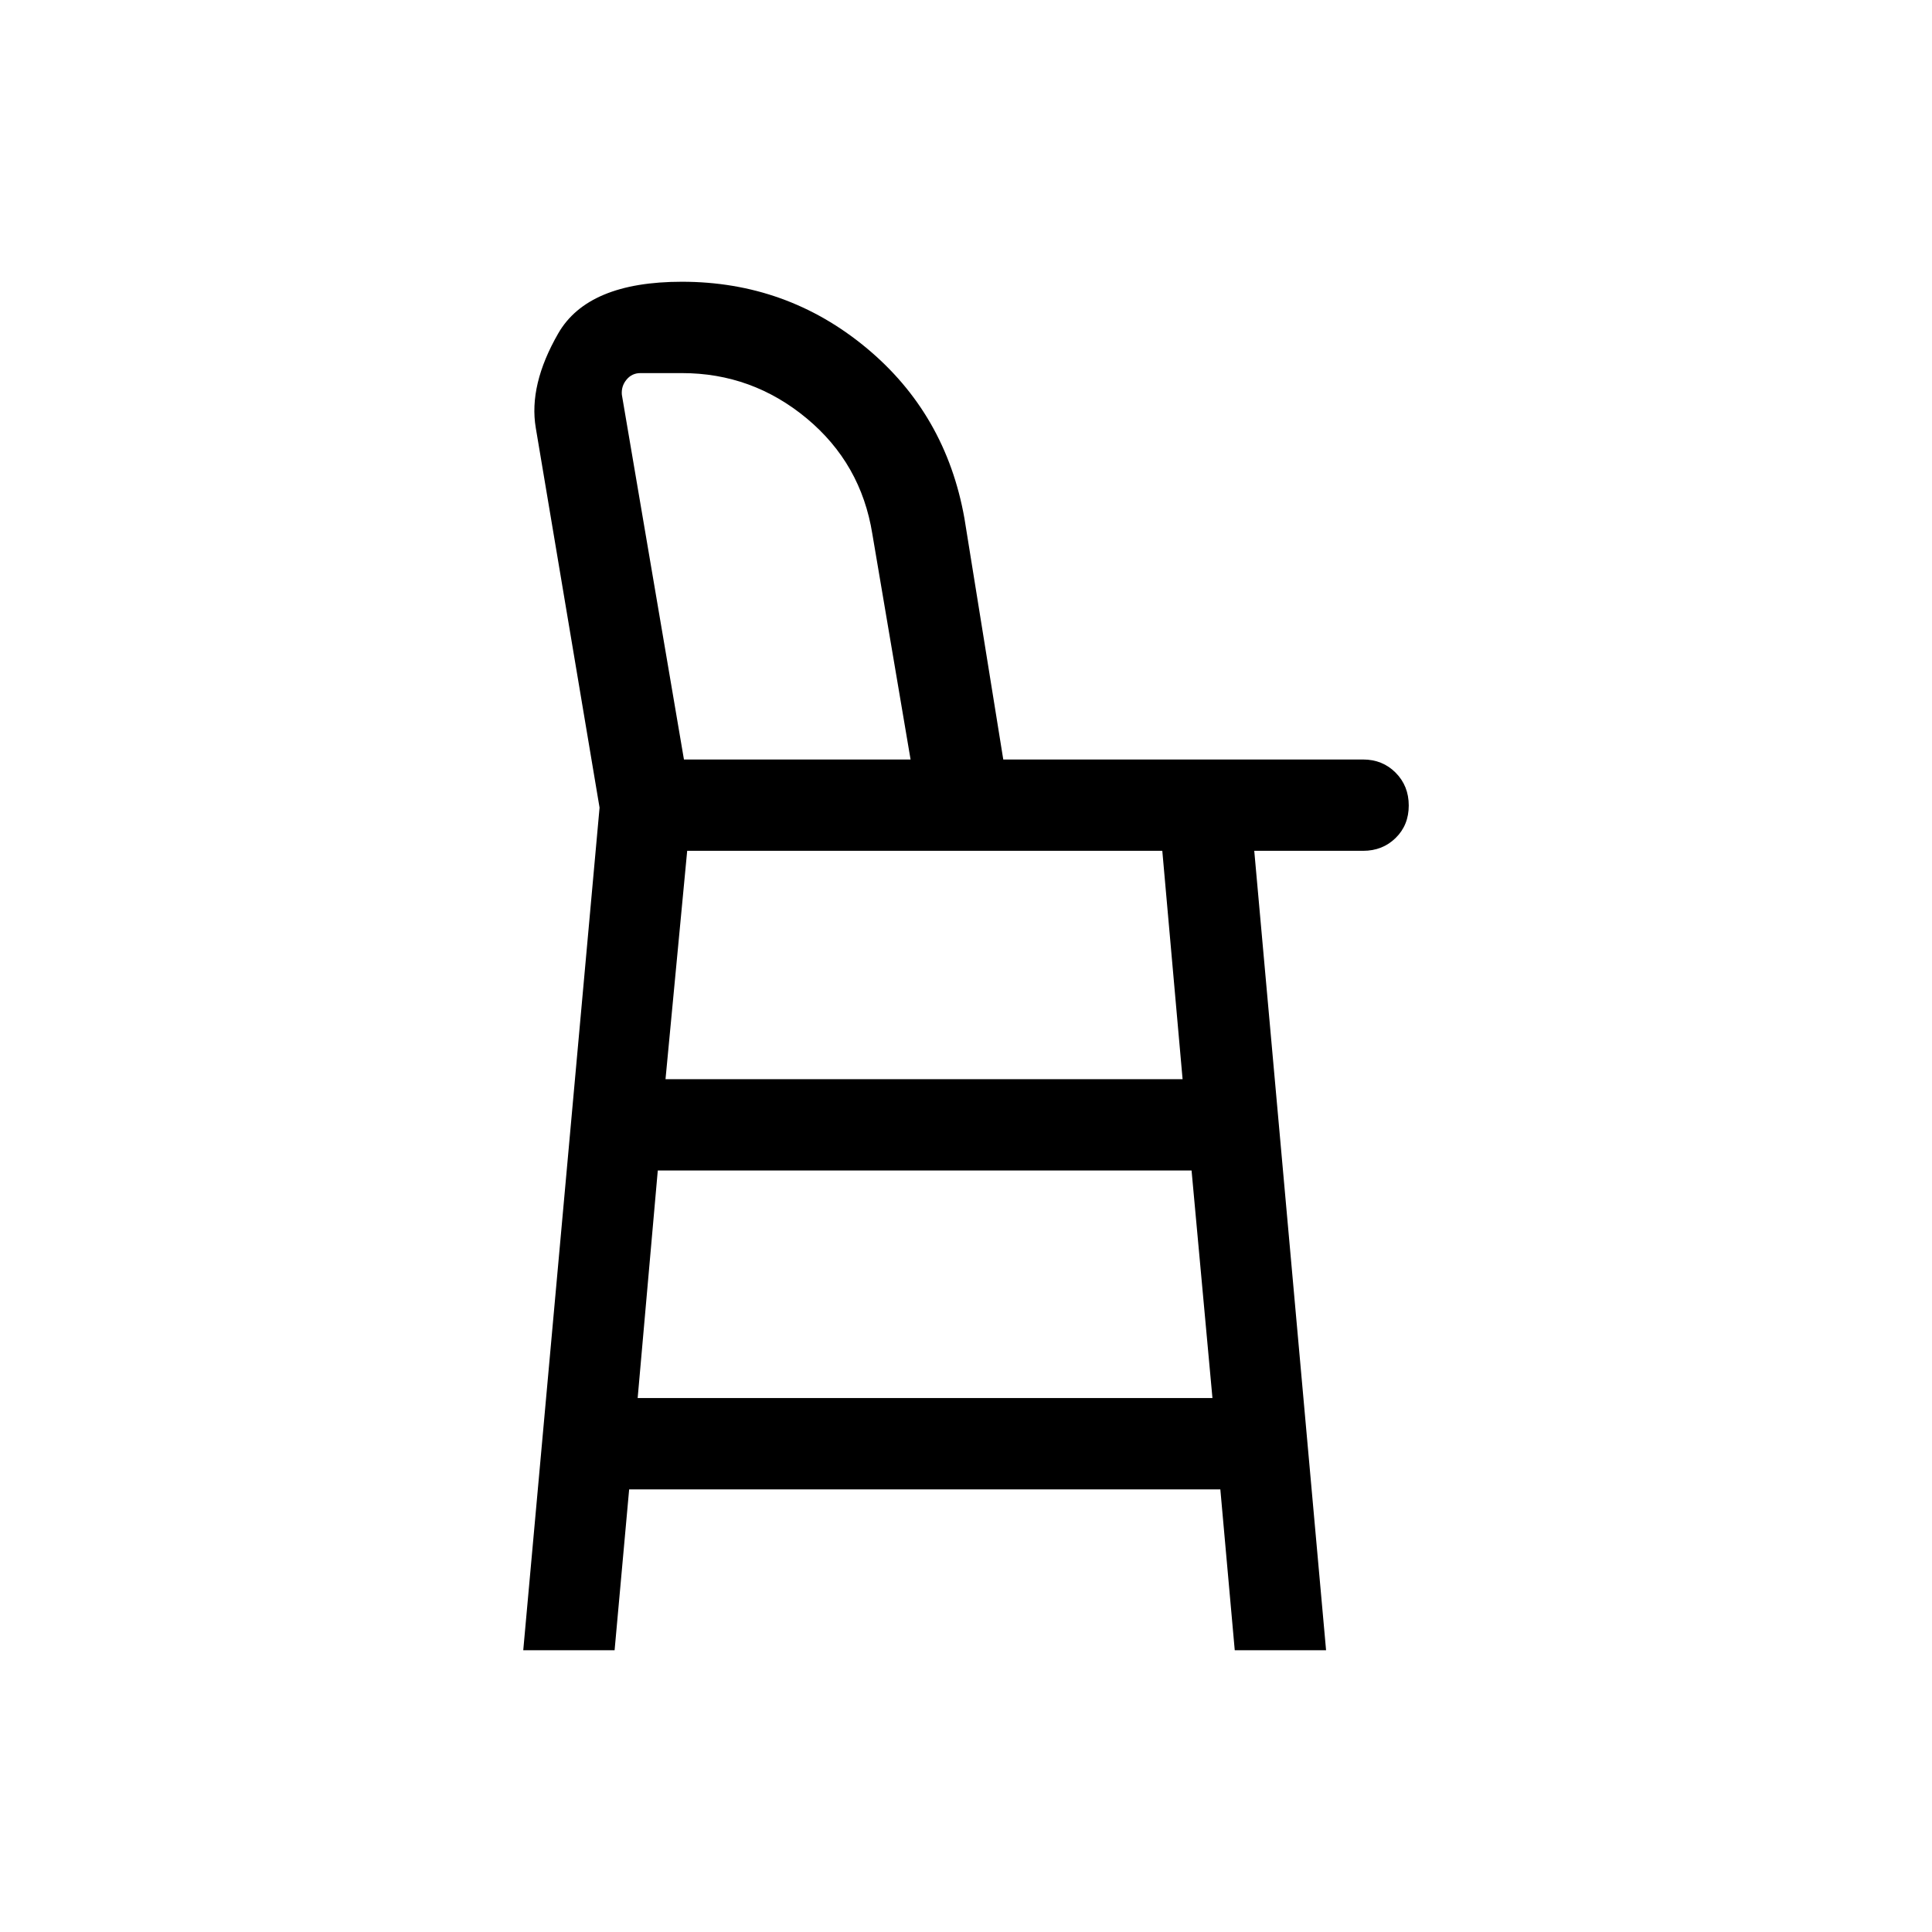 <svg xmlns="http://www.w3.org/2000/svg" width="48" height="48" viewBox="0 -960 960 960"><path d="m260-140 37.92-418.69-31.69-188.69q-3.61-21.31 11.16-46.96Q292.16-820 338.85-820q52 0 91.57 32.81 39.58 32.81 48.81 84.81l19.29 119.77h178.79q9.67 0 16.18 6.56t6.51 16.3q0 9.75-6.51 16.13-6.51 6.39-16.18 6.39h-54.08L658.92-140h-45.38l-7.16-79.92H312.62L305.39-140H260Zm56.85-125.31h285.61l-10.38-113.08H326.85l-10 113.08Zm13.84-158.46h256.93l-10.08-113.46H341.46l-10.77 113.46Zm9.16-158.84h112.61l-19-112.08q-5.61-35-32.67-57.46-27.06-22.46-61.94-22.46h-20.62q-4.23 0-6.92 3.26-2.69 3.27-2.31 7.51l30.85 181.23Zm-2.54 0h115.15-115.15Z"/></svg>